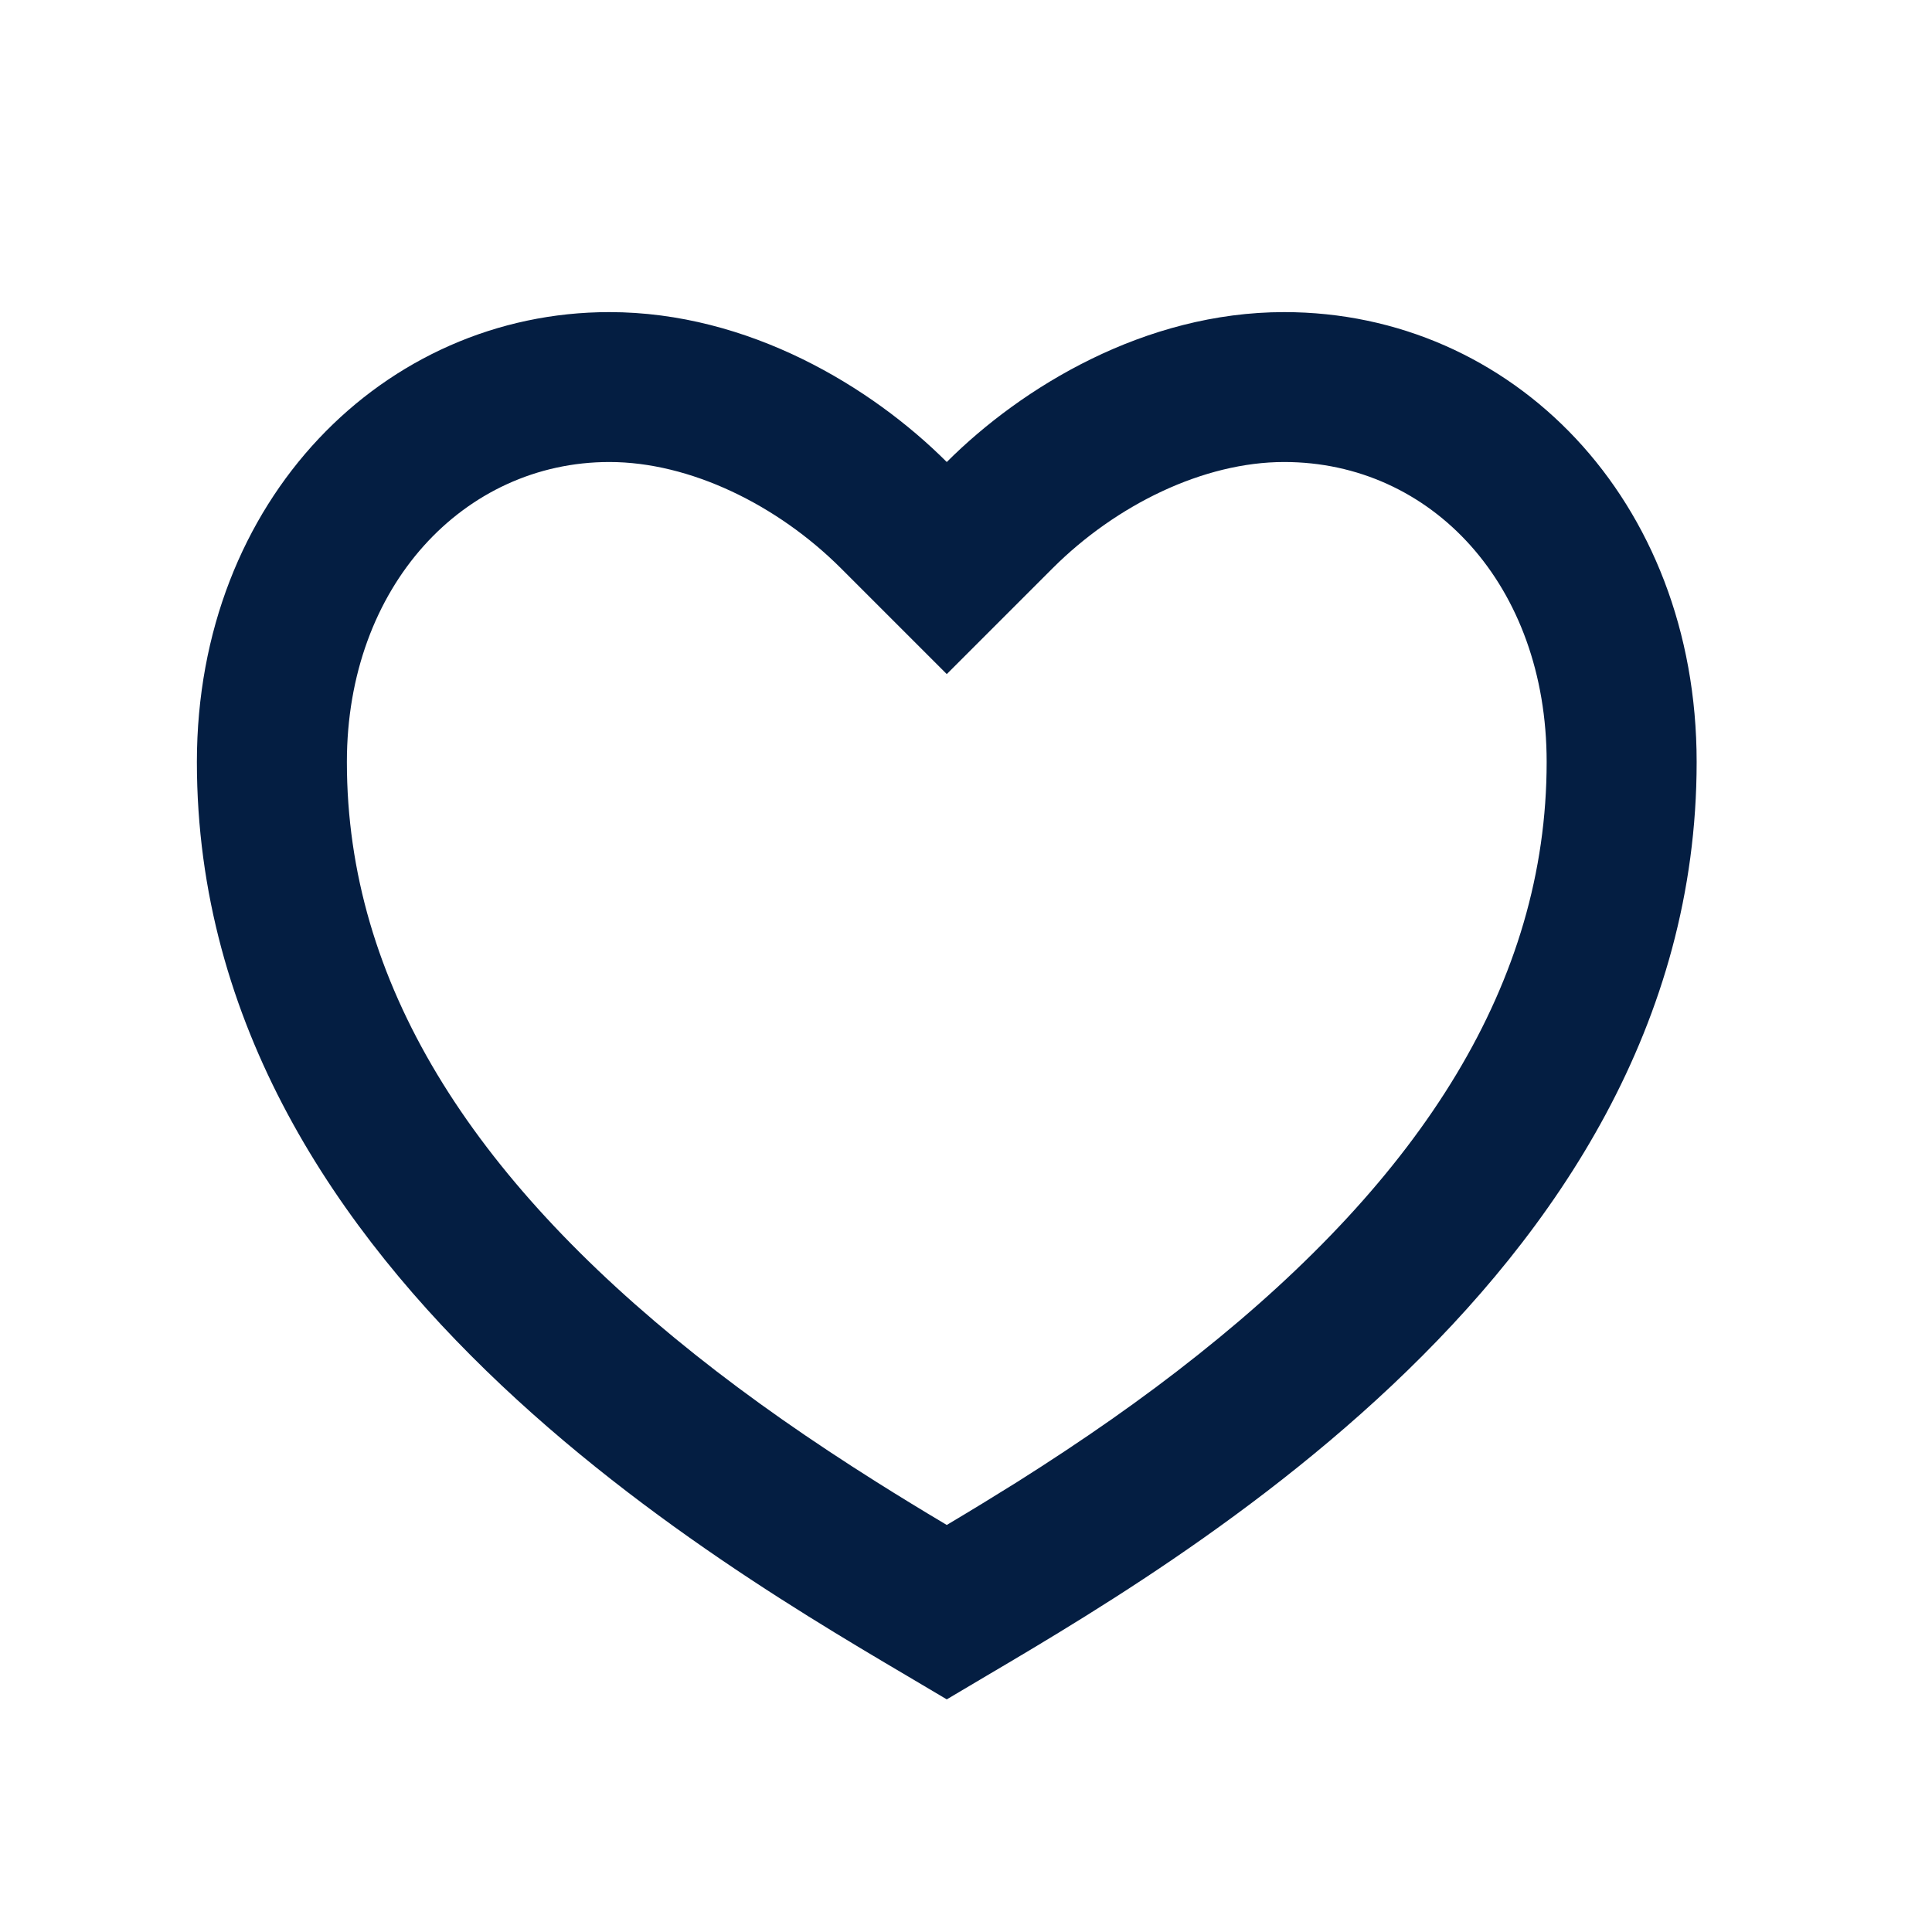 <svg width="22" height="22" viewBox="0 0 22 22" fill="none" xmlns="http://www.w3.org/2000/svg">
  <path d="M14.623 3.554C17.218 3.554 19.32 5.688 19.32 8.677C19.32 14.654 12.916 18.07 10.781 19.351C8.646 18.07 2.242 14.654 2.242 8.677C2.242 5.688 4.377 3.554 6.939 3.554C8.527 3.554 9.927 4.408 10.781 5.261C11.635 4.408 13.035 3.554 14.623 3.554ZM11.579 16.878C12.331 16.403 13.01 15.931 13.645 15.425C16.19 13.402 17.612 11.19 17.612 8.677C17.612 6.662 16.3 5.261 14.623 5.261C13.705 5.261 12.711 5.748 11.988 6.469L10.781 7.676L9.574 6.469C8.851 5.748 7.857 5.261 6.939 5.261C5.282 5.261 3.95 6.676 3.95 8.677C3.95 11.191 5.373 13.402 7.916 15.425C8.552 15.931 9.231 16.403 9.983 16.877C10.239 17.038 10.492 17.193 10.781 17.365C11.07 17.193 11.323 17.038 11.579 16.878Z" fill="#041E42"/>
</svg>
